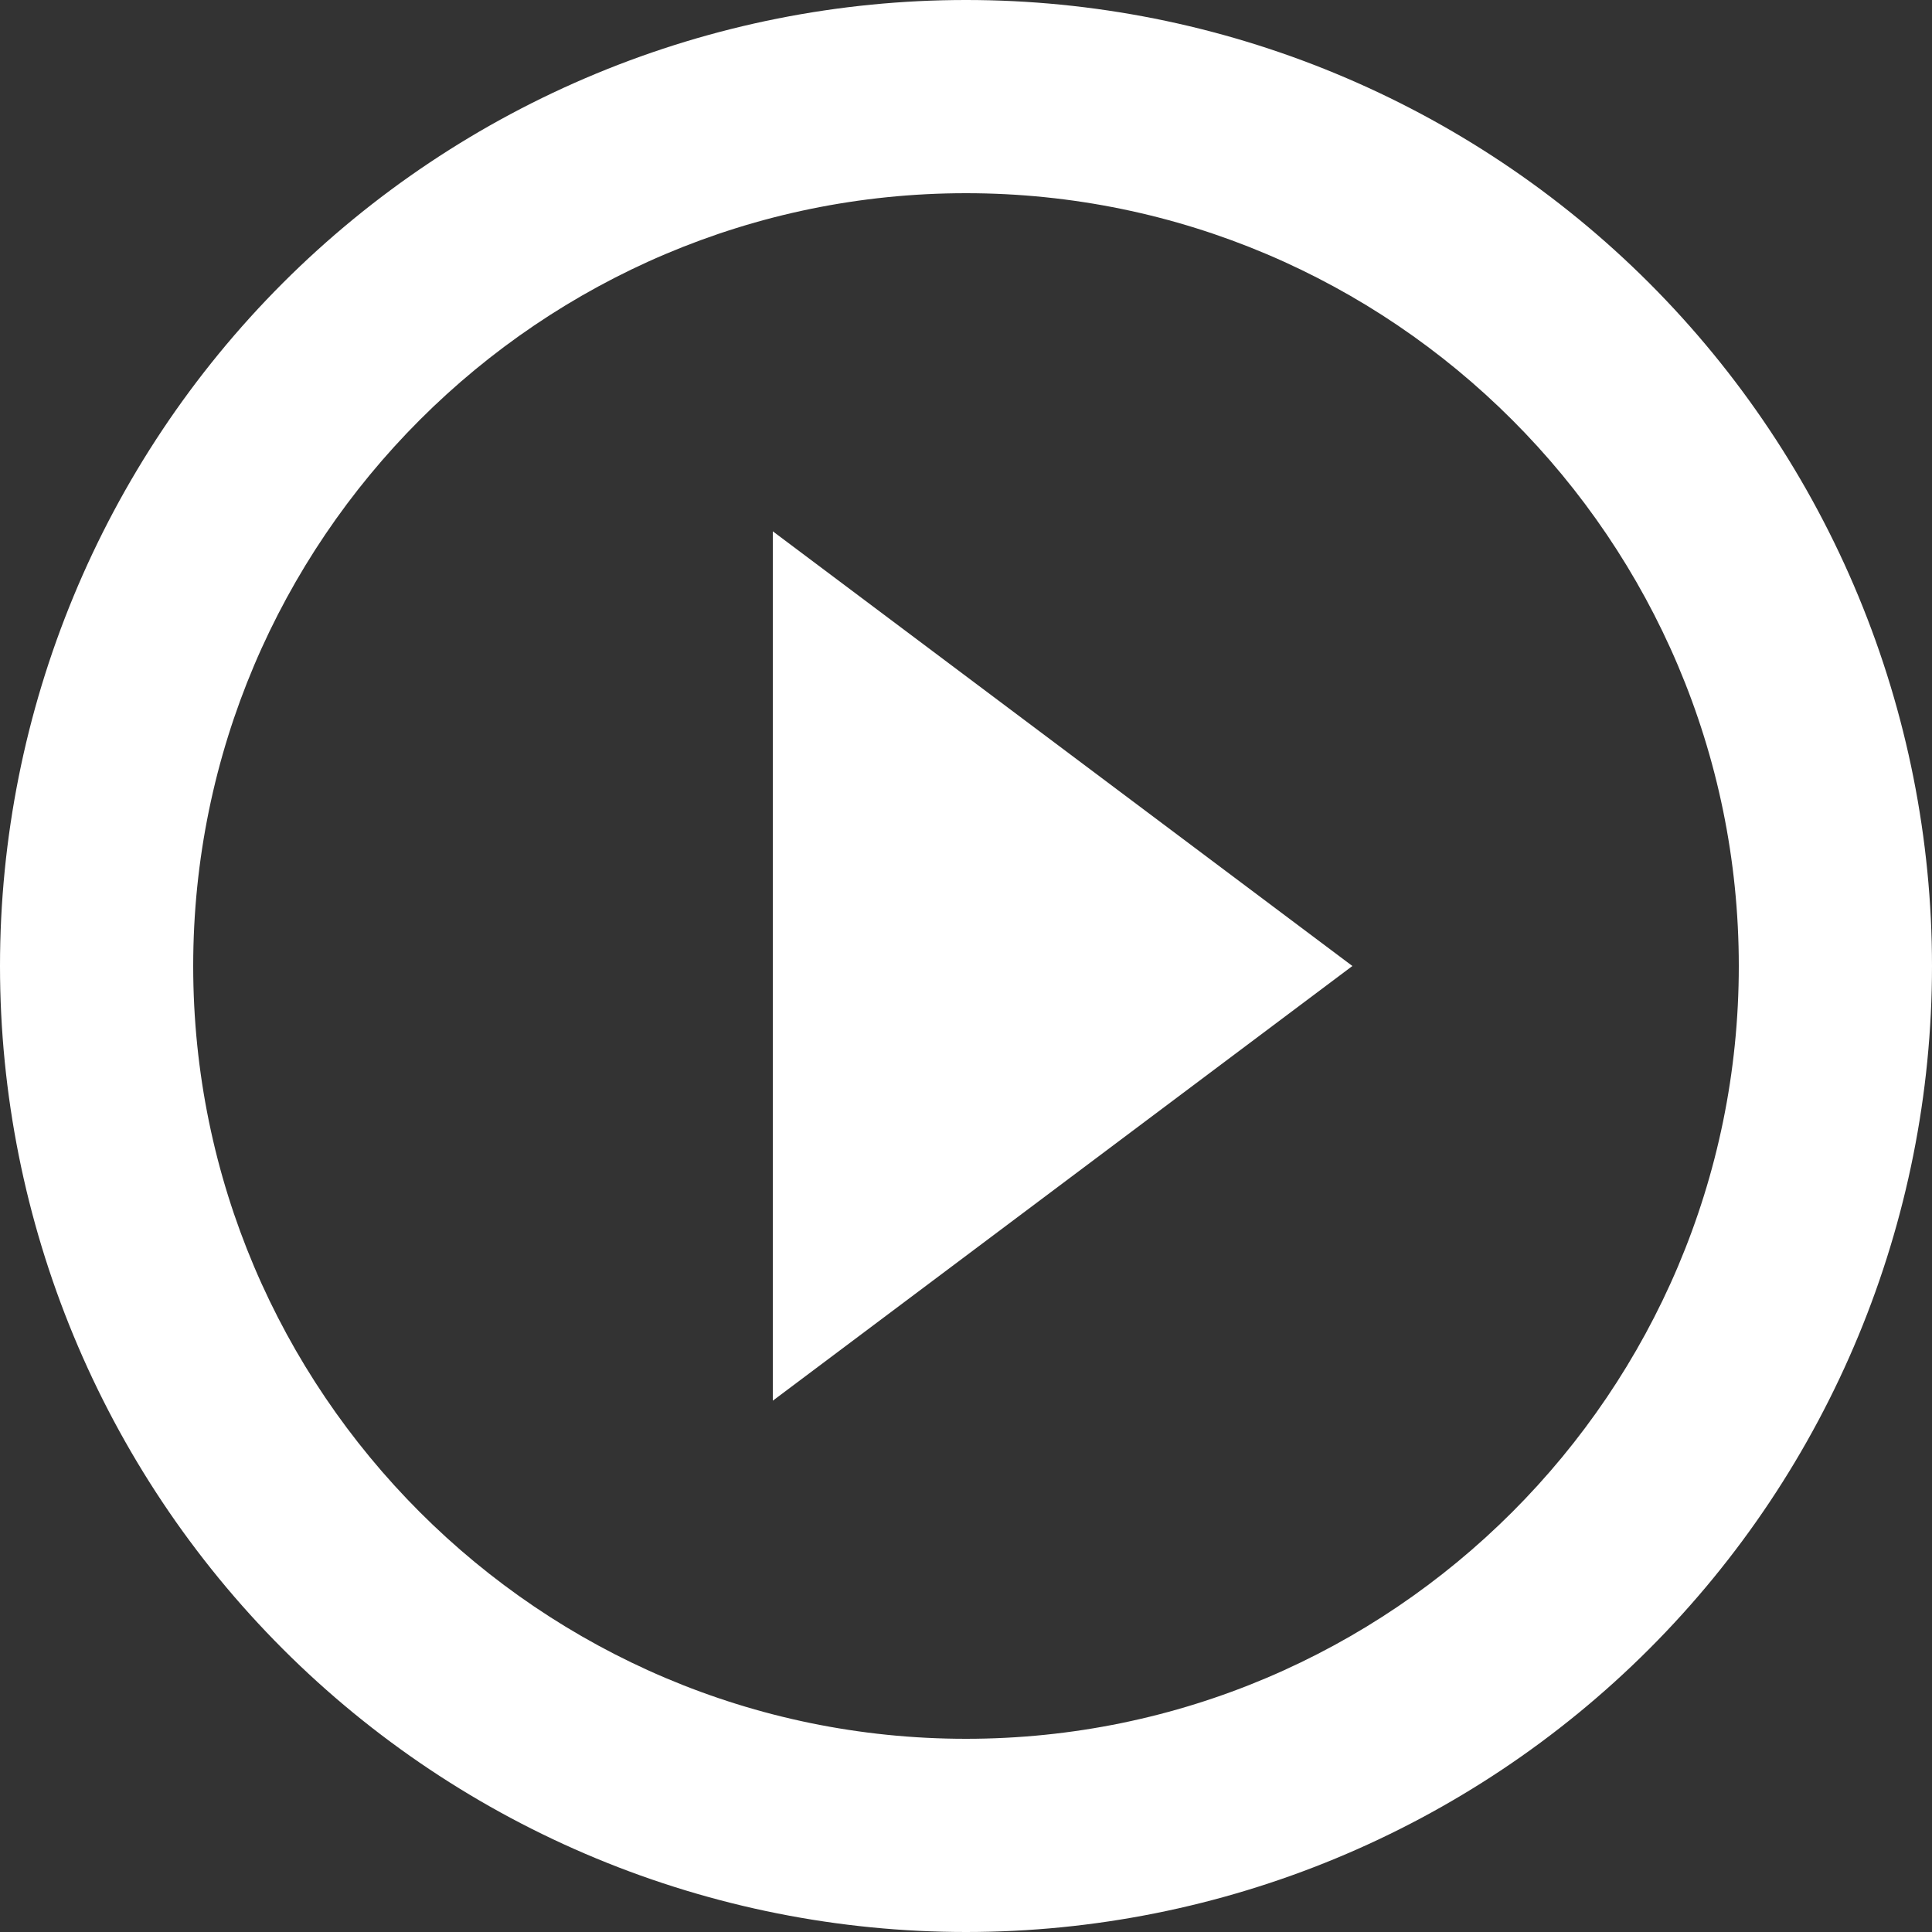<svg width="48" height="48" viewBox="0 0 48 48" fill="none" xmlns="http://www.w3.org/2000/svg">
<rect x="0" y="0" width="48" height="48" fill="#333333" stroke="none"/>
<path d="M24 43.2C13.416 43.2 4.8 34.584 4.8 24C4.8 13.416 13.416 4.8 24 4.8C34.584 4.8 43.2 13.416 43.2 24C43.2 34.584 34.584 43.2 24 43.2ZM24 -6.10352e-05C20.848 -6.10352e-05 17.727 0.621 14.816 1.827C11.904 3.033 9.258 4.801 7.029 7.029C2.529 11.53 0 17.635 0 24C0 30.365 2.529 36.47 7.029 40.971C9.258 43.199 11.904 44.967 14.816 46.173C17.727 47.379 20.848 48 24 48C30.365 48 36.47 45.471 40.971 40.971C45.471 36.47 48 30.365 48 24C48 20.848 47.379 17.727 46.173 14.816C44.967 11.904 43.199 9.258 40.971 7.029C38.742 4.801 36.096 3.033 33.184 1.827C30.273 0.621 27.152 -6.10352e-05 24 -6.10352e-05ZM19.2 34.8L33.6 24L19.2 13.2V34.8Z" fill="white"/>
</svg>
